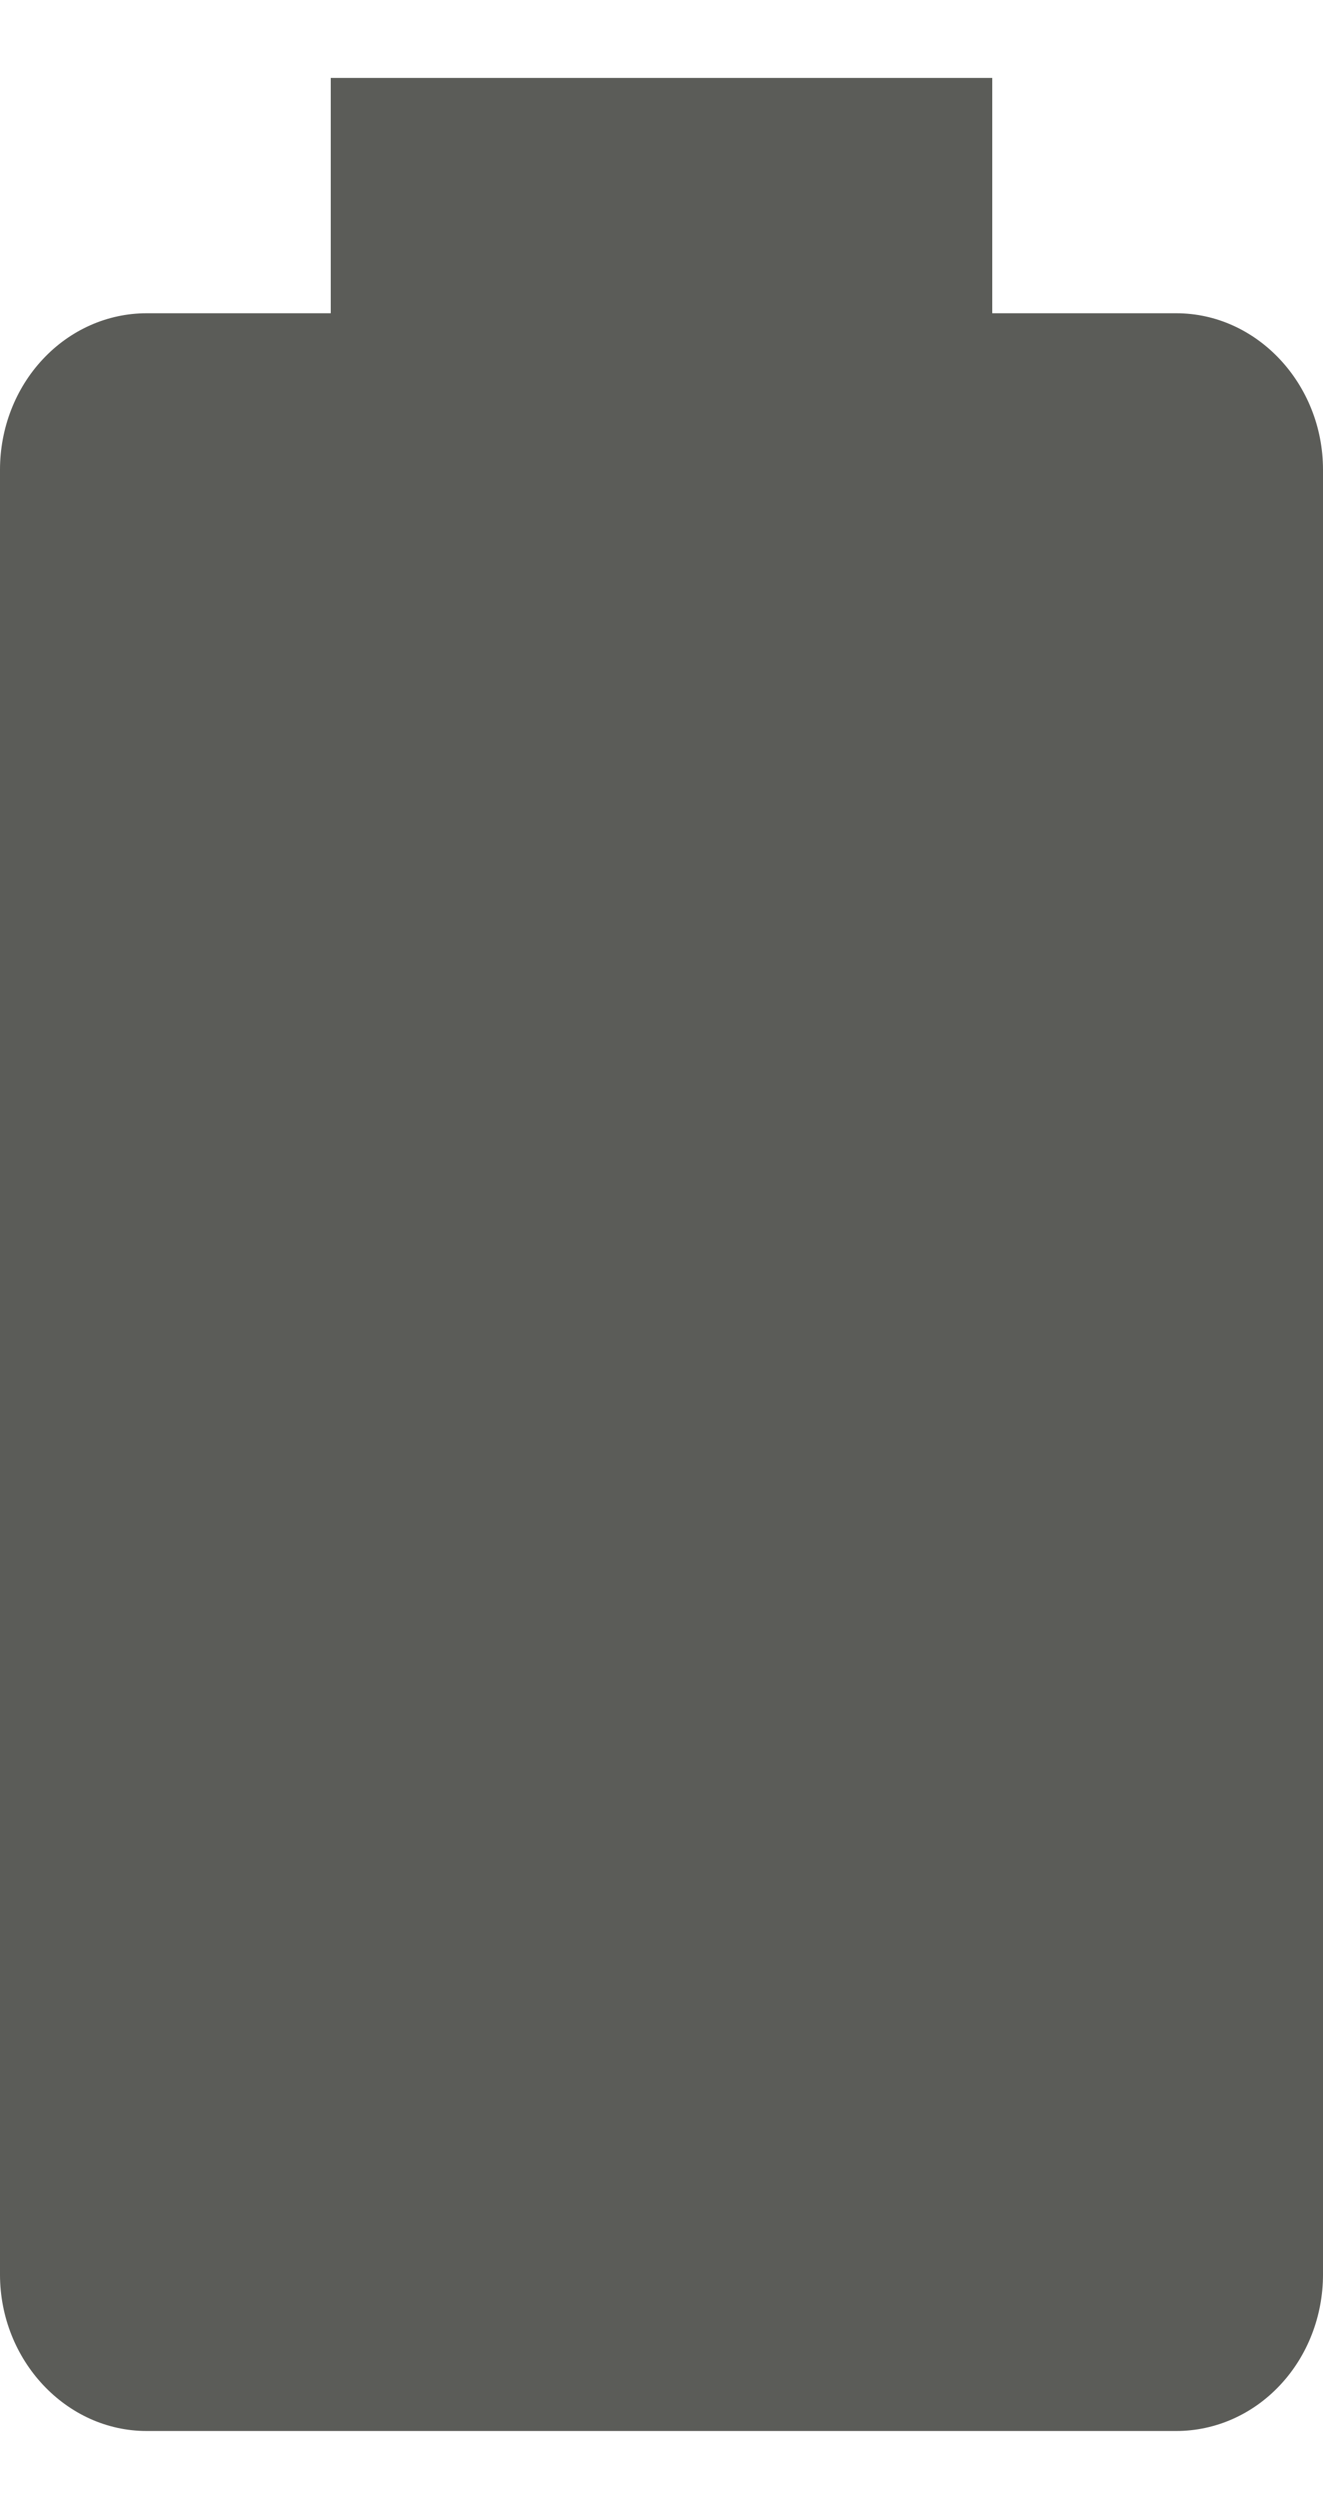 <svg width="9" height="17" viewBox="0 0 9 17" fill="none" xmlns="http://www.w3.org/2000/svg">
<path d="M8.002 2.13H6.75V0.53H2.25V2.13H0.997C0.733 2.13 0.479 2.242 0.292 2.442C0.105 2.641 -0 2.912 -0 3.194V15.466C-0 16.05 0.45 16.53 0.997 16.53H8.002C8.267 16.53 8.521 16.418 8.708 16.218C8.895 16.019 9 15.748 9 15.466V3.194C9 2.61 8.55 2.13 8.002 2.13Z" fill="#5B5C58"/>
</svg>
